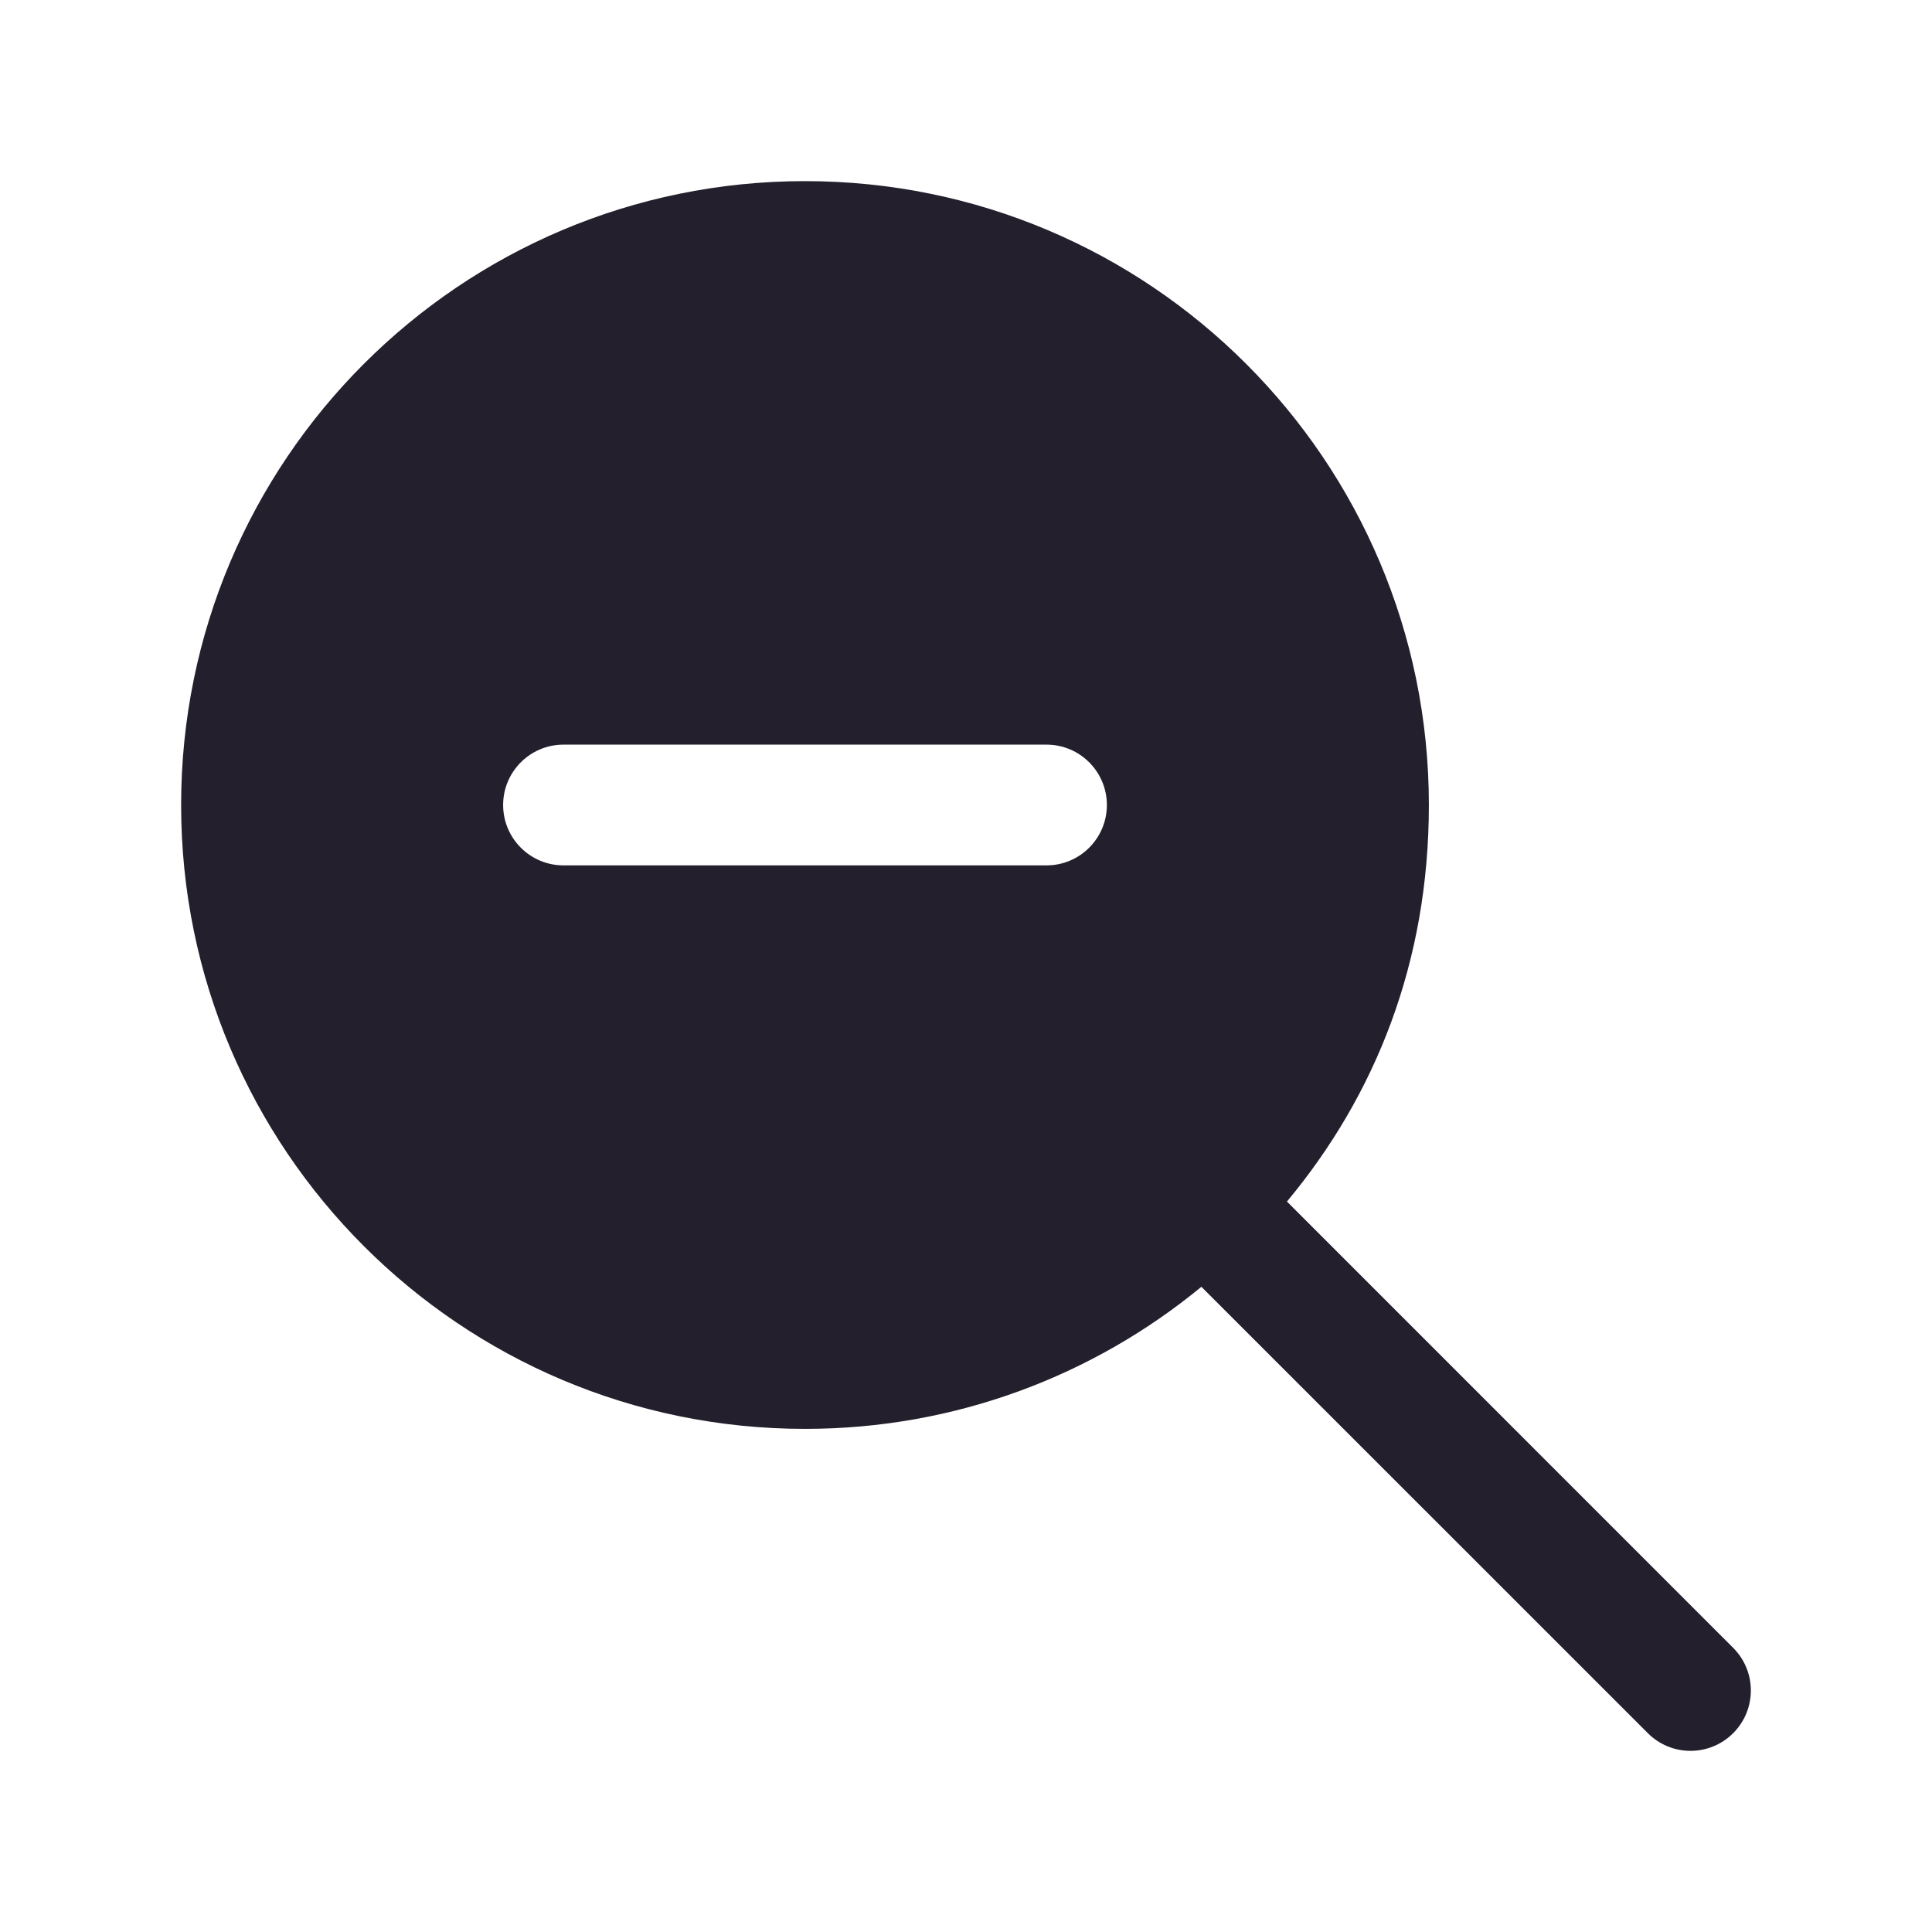 <svg width="24" height="24" viewBox="0 0 24 24" fill="none" xmlns="http://www.w3.org/2000/svg">
<path fill-rule="evenodd" clip-rule="evenodd" d="M2.25 10C2.25 5.72 5.72 2.25 10 2.25C14.28 2.25 17.75 5.72 17.75 10C17.75 11.952 17.087 13.605 15.987 14.926L21.53 20.47C21.823 20.763 21.823 21.237 21.53 21.53C21.237 21.823 20.763 21.823 20.47 21.53L14.924 15.985C13.586 17.087 11.87 17.75 10 17.75C5.72 17.75 2.25 14.28 2.25 10ZM7 9.25C6.586 9.25 6.25 9.586 6.25 10C6.25 10.414 6.586 10.75 7 10.75H13C13.414 10.75 13.75 10.414 13.75 10C13.75 9.586 13.414 9.25 13 9.25H7Z" fill="#231F2C"/>
</svg>
